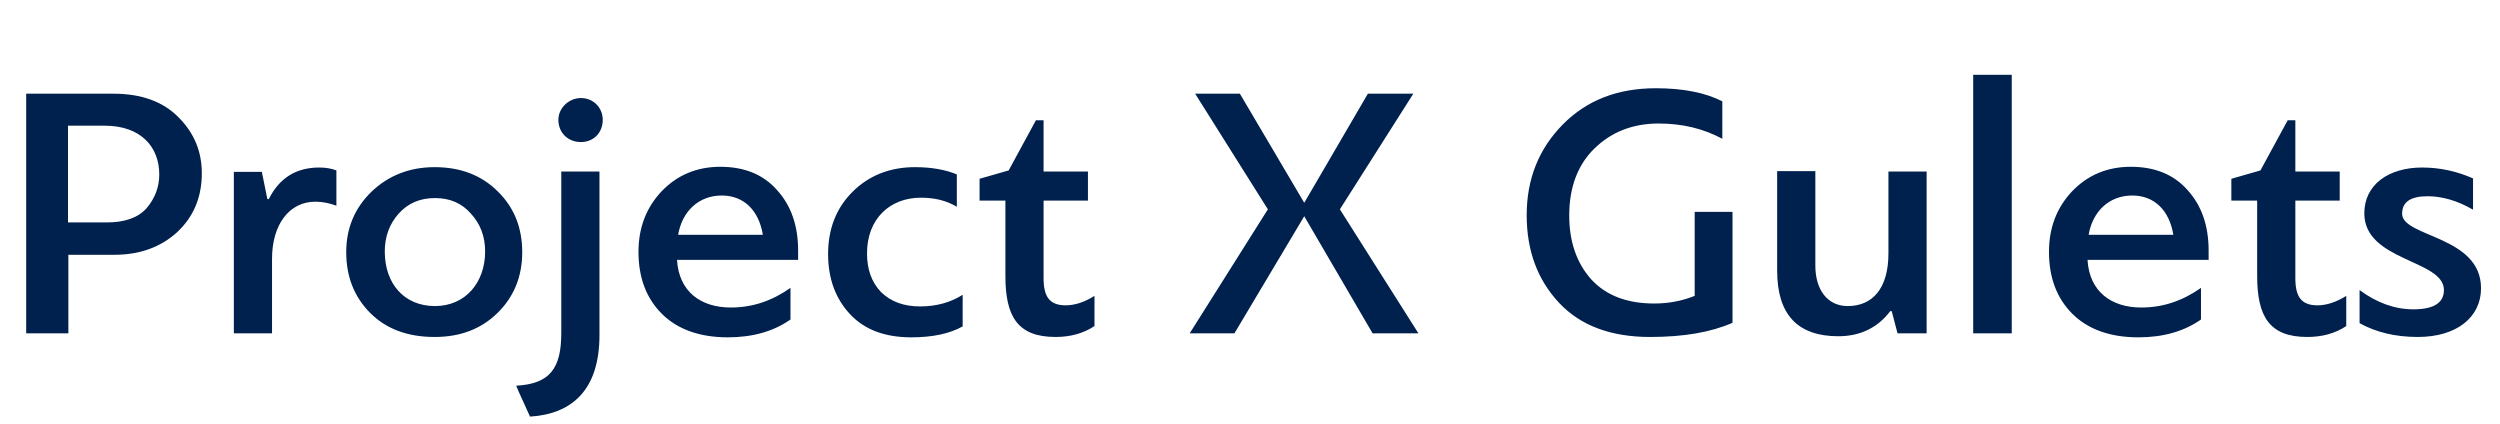 <svg width="165" height="28" viewBox="0 0 165 28" fill="none" xmlns="http://www.w3.org/2000/svg">
<path d="M4.512 22V16.816H7.56C9.216 16.816 10.608 16.312 11.688 15.328C12.768 14.32 13.32 13.024 13.32 11.44C13.32 10 12.816 8.776 11.784 7.744C10.776 6.712 9.336 6.184 7.488 6.184H1.728V22H4.512ZM6.912 8.296C9.312 8.296 10.512 9.712 10.512 11.512C10.512 12.352 10.224 13.096 9.672 13.744C9.12 14.368 8.232 14.68 7.056 14.68H4.488V8.296H6.912ZM20.81 13.312C21.29 13.312 21.746 13.408 22.202 13.576V11.248C21.89 11.128 21.53 11.056 21.074 11.056C19.538 11.056 18.434 11.752 17.738 13.144C17.69 13.144 17.666 13.144 17.642 13.12L17.282 11.344H15.434V22H17.954V17.08C17.954 14.8 19.106 13.312 20.81 13.312ZM28.683 11.032C27.027 11.032 25.635 11.584 24.507 12.664C23.403 13.744 22.851 15.064 22.851 16.648C22.851 18.256 23.379 19.6 24.435 20.656C25.491 21.712 26.907 22.24 28.683 22.24C30.387 22.24 31.755 21.712 32.835 20.656C33.915 19.6 34.467 18.256 34.467 16.648C34.467 15.04 33.939 13.696 32.859 12.64C31.779 11.56 30.387 11.032 28.683 11.032ZM25.395 16.6C25.395 15.616 25.707 14.776 26.307 14.104C26.931 13.408 27.723 13.072 28.707 13.072C29.691 13.072 30.483 13.408 31.083 14.104C31.707 14.776 32.019 15.616 32.019 16.6C32.019 18.64 30.723 20.2 28.707 20.2C26.667 20.2 25.395 18.712 25.395 16.6ZM39.781 7.912C39.781 7.12 39.181 6.472 38.341 6.472C37.549 6.472 36.853 7.12 36.853 7.912C36.853 8.752 37.477 9.376 38.341 9.376C39.181 9.376 39.781 8.752 39.781 7.912ZM34.981 27.496C37.741 27.328 39.565 25.744 39.565 22.12V11.32H37.045V21.976C37.045 24.304 36.301 25.336 34.069 25.456C34.165 25.696 34.309 26.032 34.525 26.488L34.981 27.496ZM47.54 11.008C45.98 11.008 44.684 11.56 43.652 12.64C42.644 13.72 42.14 15.04 42.14 16.624C42.14 18.304 42.644 19.672 43.676 20.704C44.708 21.736 46.172 22.264 48.044 22.264C49.652 22.264 51.044 21.88 52.172 21.088V19C50.948 19.864 49.652 20.296 48.236 20.296C46.244 20.296 44.804 19.24 44.684 17.152H52.676V16.552C52.676 14.896 52.22 13.576 51.284 12.544C50.372 11.512 49.124 11.008 47.54 11.008ZM47.636 12.904C49.1 12.904 50.084 13.888 50.348 15.496H44.756C45.02 13.96 46.1 12.904 47.636 12.904ZM60.391 11.032C58.735 11.032 57.343 11.584 56.263 12.664C55.183 13.744 54.655 15.112 54.655 16.768C54.655 18.376 55.135 19.696 56.095 20.728C57.055 21.76 58.399 22.264 60.151 22.264C61.543 22.264 62.671 22.024 63.535 21.544V19.456C62.743 19.96 61.807 20.224 60.727 20.224C59.647 20.224 58.807 19.912 58.159 19.288C57.535 18.64 57.223 17.8 57.223 16.72C57.223 14.44 58.735 13.048 60.775 13.048C61.687 13.048 62.479 13.24 63.151 13.648V11.512C62.407 11.2 61.471 11.032 60.391 11.032ZM66.572 11.248L64.652 11.8V13.24H66.356V18.208C66.356 20.872 67.148 22.24 69.668 22.24C70.652 22.24 71.516 22 72.236 21.52V19.528C71.588 19.936 70.94 20.152 70.34 20.152C69.26 20.152 68.876 19.576 68.876 18.352V13.24H71.804V11.32H68.876V7.936H68.372L66.572 11.248ZM93.616 22L88.432 13.816L93.28 6.184H90.28L86.08 13.384L81.832 6.184H78.88L83.68 13.816L78.52 22H81.472L86.08 14.272L90.592 22H93.616ZM100.761 14.2C100.761 16.552 101.481 18.472 102.897 19.984C104.313 21.496 106.329 22.24 108.897 22.24C111.129 22.24 112.929 21.928 114.345 21.304V13.984H111.849V19.528C111.009 19.864 110.121 20.032 109.185 20.032C107.385 20.032 105.993 19.504 105.009 18.424C104.049 17.344 103.569 15.928 103.569 14.224C103.569 12.376 104.121 10.888 105.225 9.808C106.353 8.704 107.769 8.152 109.473 8.152C111.033 8.152 112.425 8.488 113.673 9.16V6.688C112.545 6.112 111.081 5.824 109.281 5.824C106.761 5.824 104.721 6.616 103.137 8.224C101.553 9.832 100.761 11.824 100.761 14.2ZM117.293 17.872C117.293 20.752 118.637 22.192 121.325 22.192C122.765 22.192 123.917 21.64 124.757 20.536H124.853L125.237 22H127.157V11.32H124.637V16.72C124.637 19.048 123.581 20.2 121.949 20.2C120.629 20.2 119.813 19.144 119.813 17.536V11.296H117.293V17.872ZM132.775 4.936H130.231V22H132.775V4.936ZM140.633 11.008C139.073 11.008 137.777 11.56 136.745 12.64C135.737 13.72 135.233 15.04 135.233 16.624C135.233 18.304 135.737 19.672 136.769 20.704C137.801 21.736 139.265 22.264 141.137 22.264C142.745 22.264 144.137 21.88 145.265 21.088V19C144.041 19.864 142.745 20.296 141.329 20.296C139.337 20.296 137.897 19.24 137.777 17.152H145.769V16.552C145.769 14.896 145.313 13.576 144.377 12.544C143.465 11.512 142.217 11.008 140.633 11.008ZM140.729 12.904C142.193 12.904 143.177 13.888 143.441 15.496H137.849C138.113 13.96 139.193 12.904 140.729 12.904ZM149.189 11.248L147.269 11.8V13.24H148.973V18.208C148.973 20.872 149.765 22.24 152.285 22.24C153.269 22.24 154.133 22 154.853 21.52V19.528C154.205 19.936 153.557 20.152 152.957 20.152C151.877 20.152 151.493 19.576 151.493 18.352V13.24H154.421V11.32H151.493V7.936H150.989L149.189 11.248ZM155.732 21.328C156.812 21.928 158.084 22.24 159.572 22.24C162.164 22.24 163.748 20.92 163.748 19.024C163.748 15.544 158.54 15.664 158.54 14.104C158.54 13.336 159.092 12.952 160.22 12.952C161.18 12.952 162.188 13.24 163.22 13.84V11.776C162.14 11.296 161.012 11.056 159.86 11.056C157.652 11.056 156.044 12.184 156.044 14.08C156.044 17.248 161.3 17.128 161.3 19.144C161.3 19.984 160.628 20.416 159.284 20.416C158.06 20.416 156.86 19.984 155.732 19.144V21.328Z" fill="#00204E"/>
</svg>
